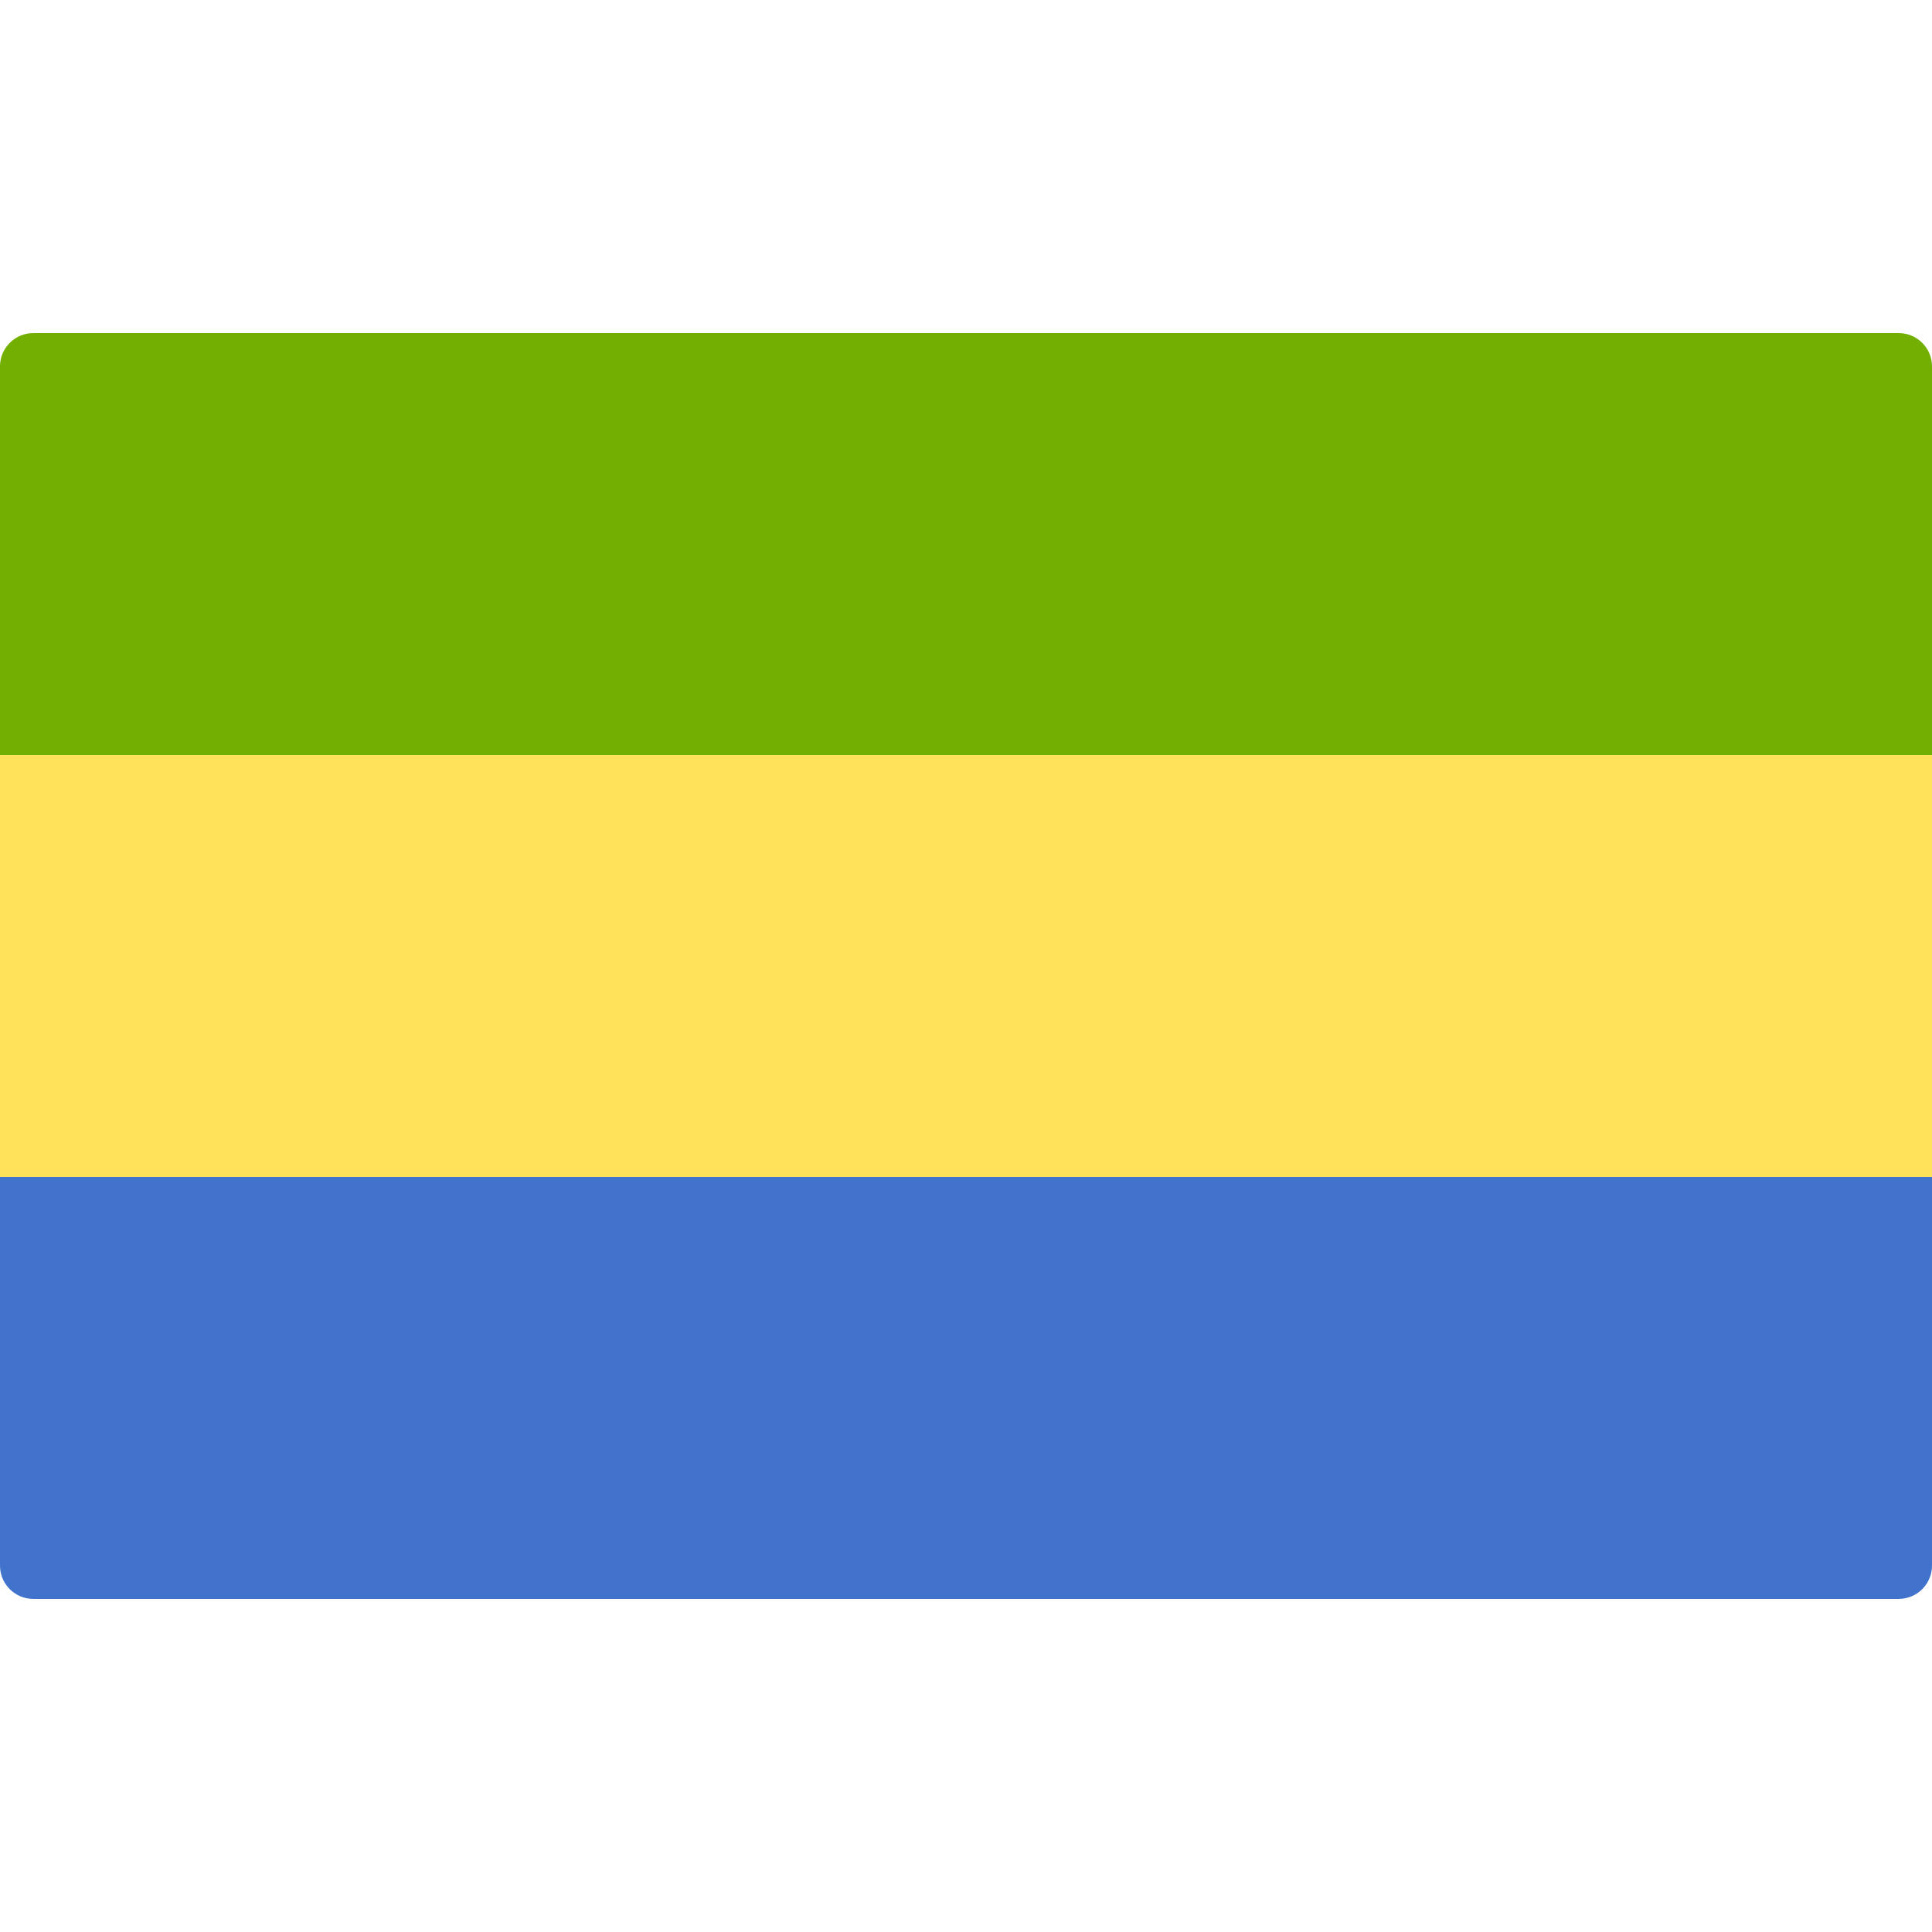 <svg xmlns="http://www.w3.org/2000/svg" width="32" height="32" version="1.1" viewBox="0 0 32 32"><title>gabon</title><path fill="#4173cd" d="M0 19.494h32v6.437c0 0.305-0.247 0.552-0.552 0.552h-30.896c-0.305 0-0.552-0.247-0.552-0.552v-6.437z"/><path fill="#73af00" d="M0.552 5.517h30.896c0.305 0 0.552 0.247 0.552 0.552v6.437h-32v-6.437c0-0.305 0.247-0.552 0.552-0.552z"/><path fill="#ffe15a" d="M0 12.506h32v6.988h-32v-6.988z"/></svg>